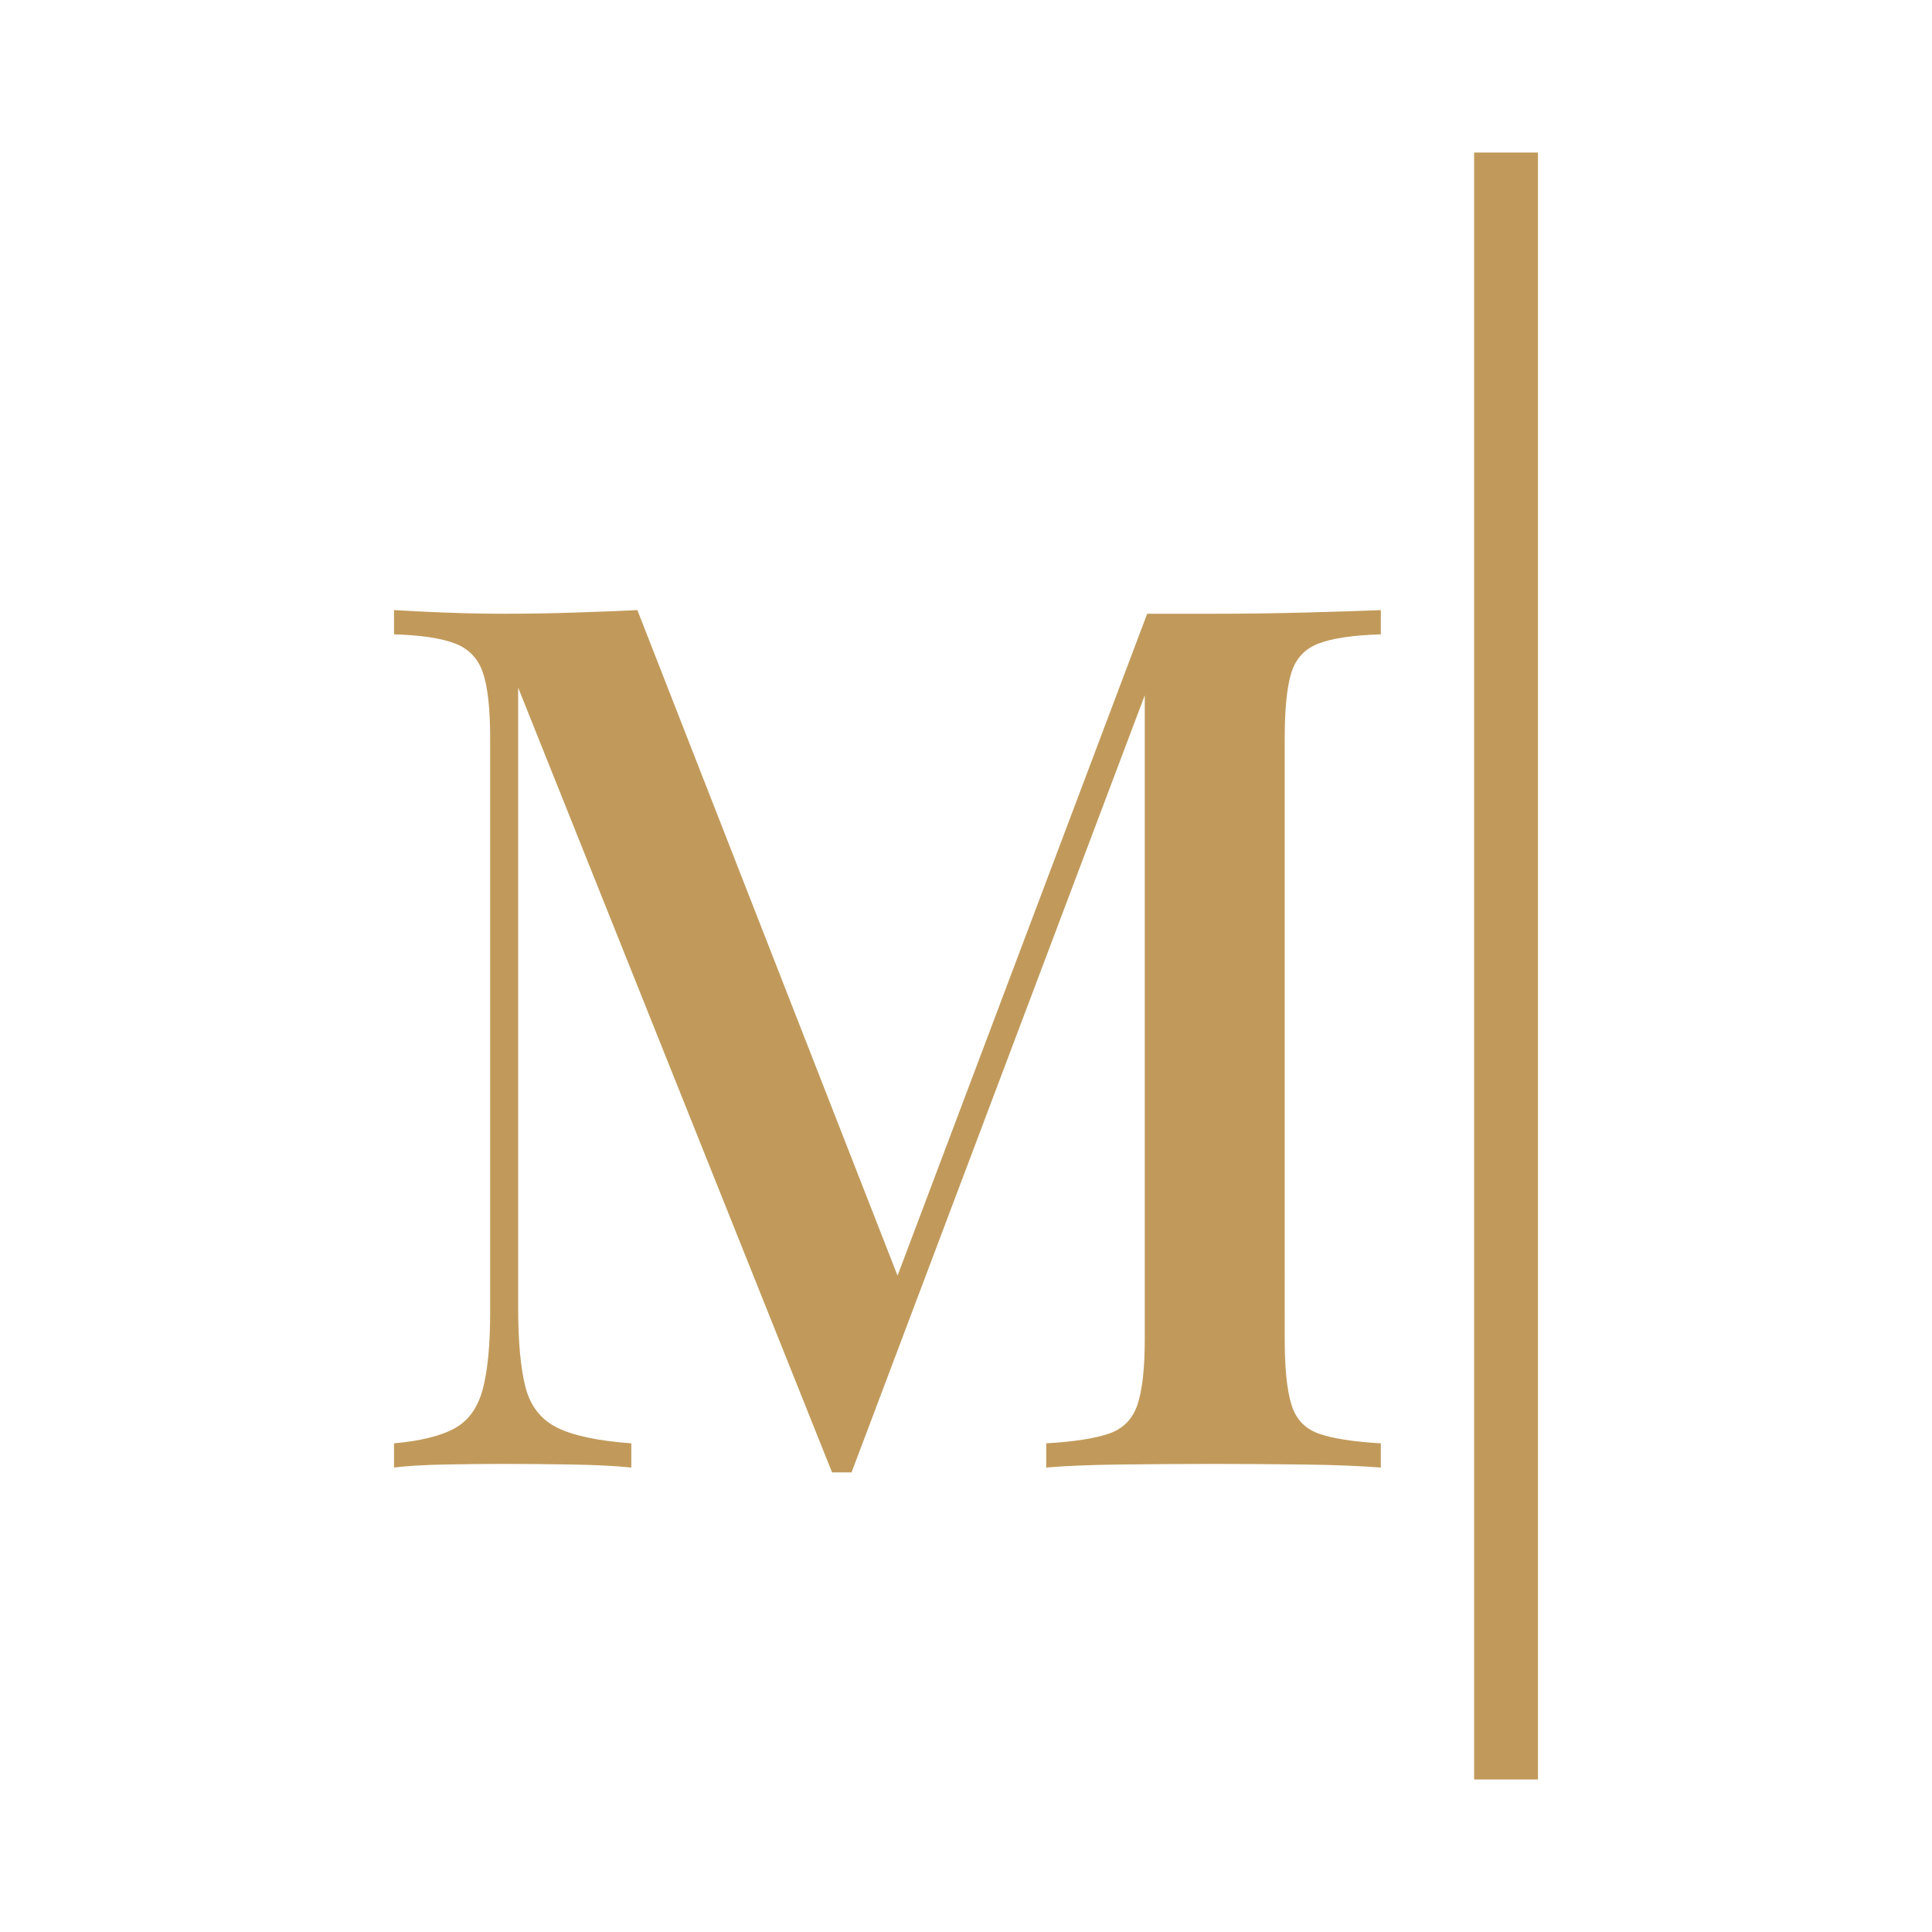 <?xml version="1.0" encoding="utf-8"?>
<svg version="1.1" id="Ebene_1" xmlns="http://www.w3.org/2000/svg" xmlns:xlink="http://www.w3.org/1999/xlink" x="0px" y="0px"
	 width="152px" height="152px" viewBox="0 0 152 152">
<g>
	<polygon fill="#C19A5B" points="118.487,12 115.977,12 115.977,76 115.977,140 118.487,140 121,140 121,76 121,12 	"/>
	<path fill="#C19A5B" d="M95.52,48.286c-0.895,0-1.787,0-2.68,0c-0.895,0-1.756,0-2.586,0l-19.64,52.074L50.146,48
		c-1.341,0.064-2.952,0.128-4.834,0.191c-1.883,0.063-3.75,0.095-5.6,0.095c-1.596,0-3.192-0.032-4.787-0.095
		C33.33,48.128,32.021,48.064,31,48v1.906c2.106,0.063,3.701,0.302,4.786,0.715s1.819,1.176,2.202,2.286
		c0.383,1.111,0.575,2.844,0.575,5.191v45.165c0,2.541-0.192,4.543-0.575,6.004c-0.383,1.46-1.117,2.492-2.202,3.097
		c-1.085,0.604-2.68,1-4.786,1.19v1.904c1.02-0.125,2.329-0.204,3.925-0.237c1.595-0.03,3.191-0.048,4.787-0.048
		c1.658,0,3.429,0.018,5.313,0.048c1.881,0.033,3.43,0.112,4.643,0.237v-1.904c-2.617-0.19-4.563-0.604-5.839-1.237
		c-1.277-0.637-2.106-1.698-2.489-3.193c-0.383-1.491-0.574-3.573-0.574-6.24V54.099l24.697,61.743h1.532l23.069-61.139v50.657
		c0,2.288-0.191,4.002-0.572,5.146c-0.384,1.143-1.136,1.904-2.25,2.286c-1.117,0.382-2.763,0.635-4.931,0.763v1.904
		c1.403-0.125,3.286-0.204,5.647-0.237c2.36-0.03,4.883-0.048,7.563-0.048c2.425,0,4.818,0.018,7.18,0.048
		c2.362,0.033,4.342,0.112,5.937,0.237v-1.904c-2.171-0.128-3.798-0.381-4.882-0.763c-1.086-0.382-1.805-1.145-2.154-2.286
		c-0.352-1.145-0.527-2.857-0.527-5.146V58.1c0-2.349,0.176-4.08,0.527-5.191c0.35-1.11,1.068-1.873,2.154-2.286
		c1.084-0.413,2.711-0.651,4.882-0.715V48c-1.595,0.064-3.574,0.128-5.937,0.191C100.338,48.254,97.944,48.286,95.52,48.286z"/>
</g>
</svg>
